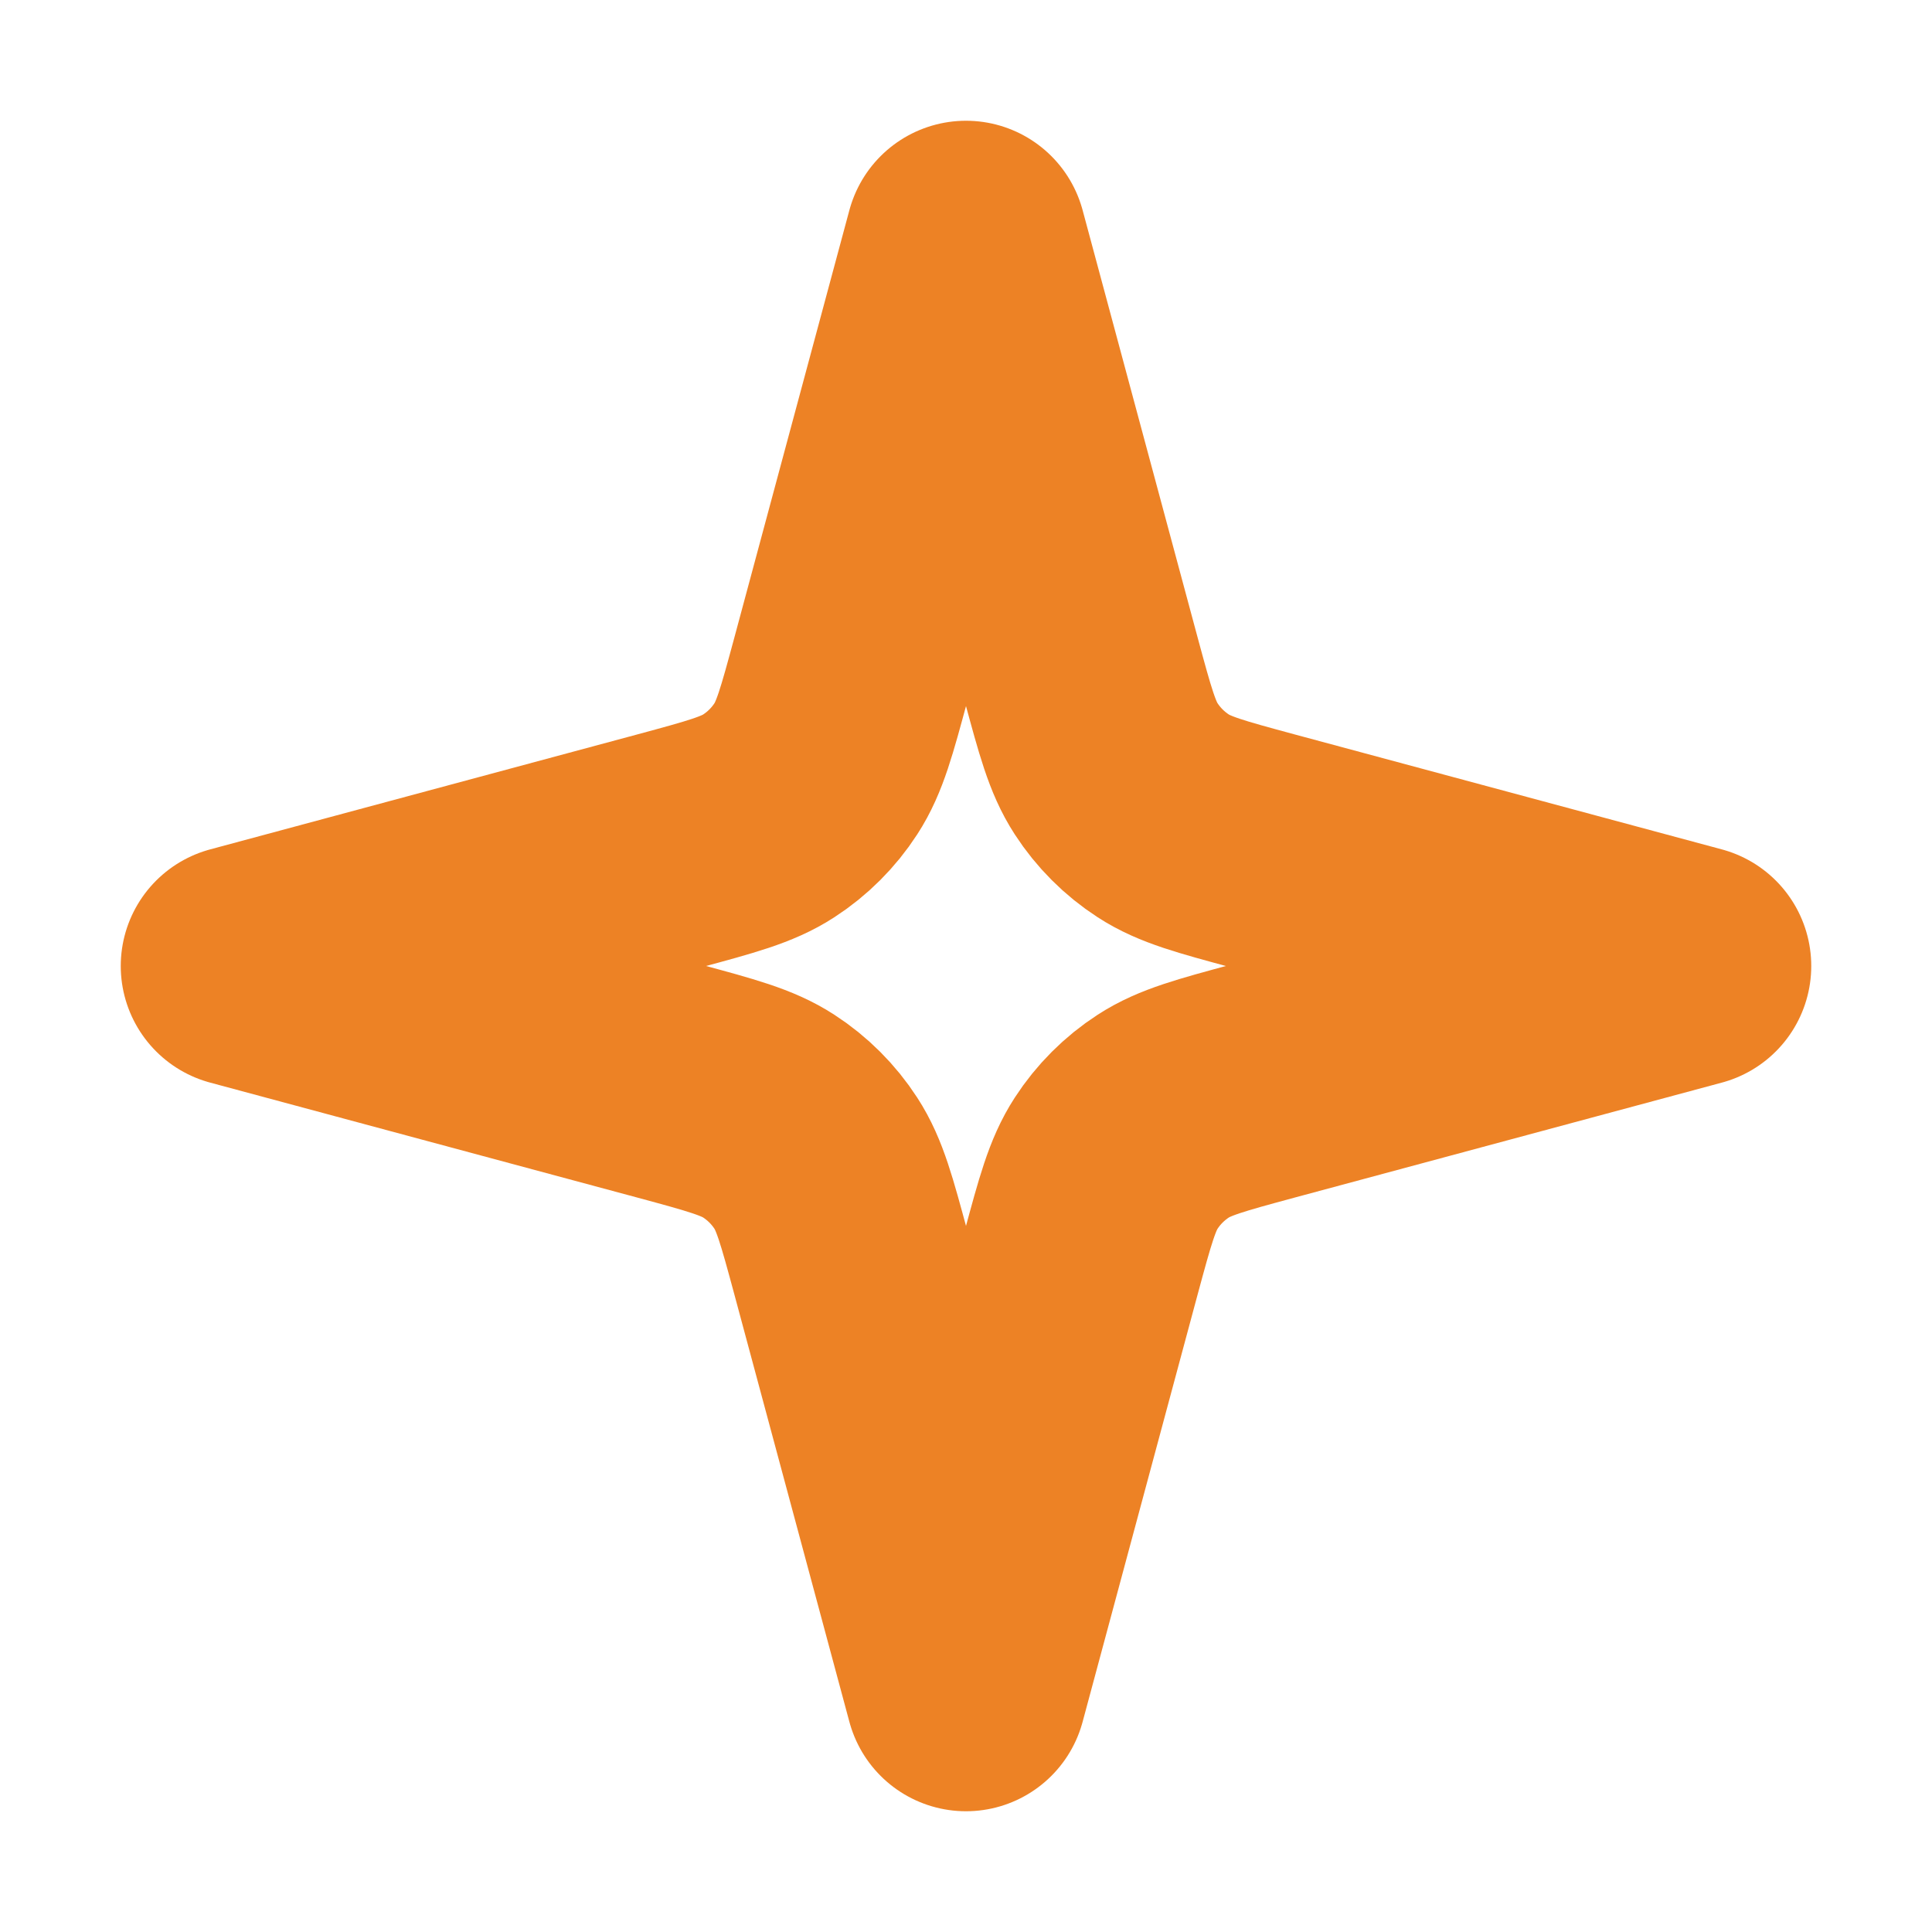 <svg width="16" height="16" viewBox="0 0 16 16" fill="none" xmlns="http://www.w3.org/2000/svg">
<path d="M8 2L8.953 5.541C9.07 5.973 9.128 6.189 9.243 6.366C9.344 6.522 9.478 6.656 9.634 6.757C9.811 6.872 10.027 6.93 10.459 7.047L14 8L10.459 8.953C10.027 9.07 9.811 9.128 9.634 9.243C9.478 9.344 9.344 9.478 9.243 9.634C9.128 9.811 9.07 10.027 8.953 10.459L8 14L7.047 10.459C6.93 10.027 6.872 9.811 6.757 9.634C6.656 9.478 6.522 9.344 6.366 9.243C6.189 9.128 5.973 9.07 5.541 8.953L2 8L5.541 7.047C5.973 6.93 6.189 6.872 6.366 6.757C6.522 6.656 6.656 6.522 6.757 6.366C6.872 6.189 6.93 5.973 7.047 5.541L8 2Z" stroke="#ED8225" stroke-width="2" stroke-linecap="round" stroke-linejoin="round"/>
</svg>
